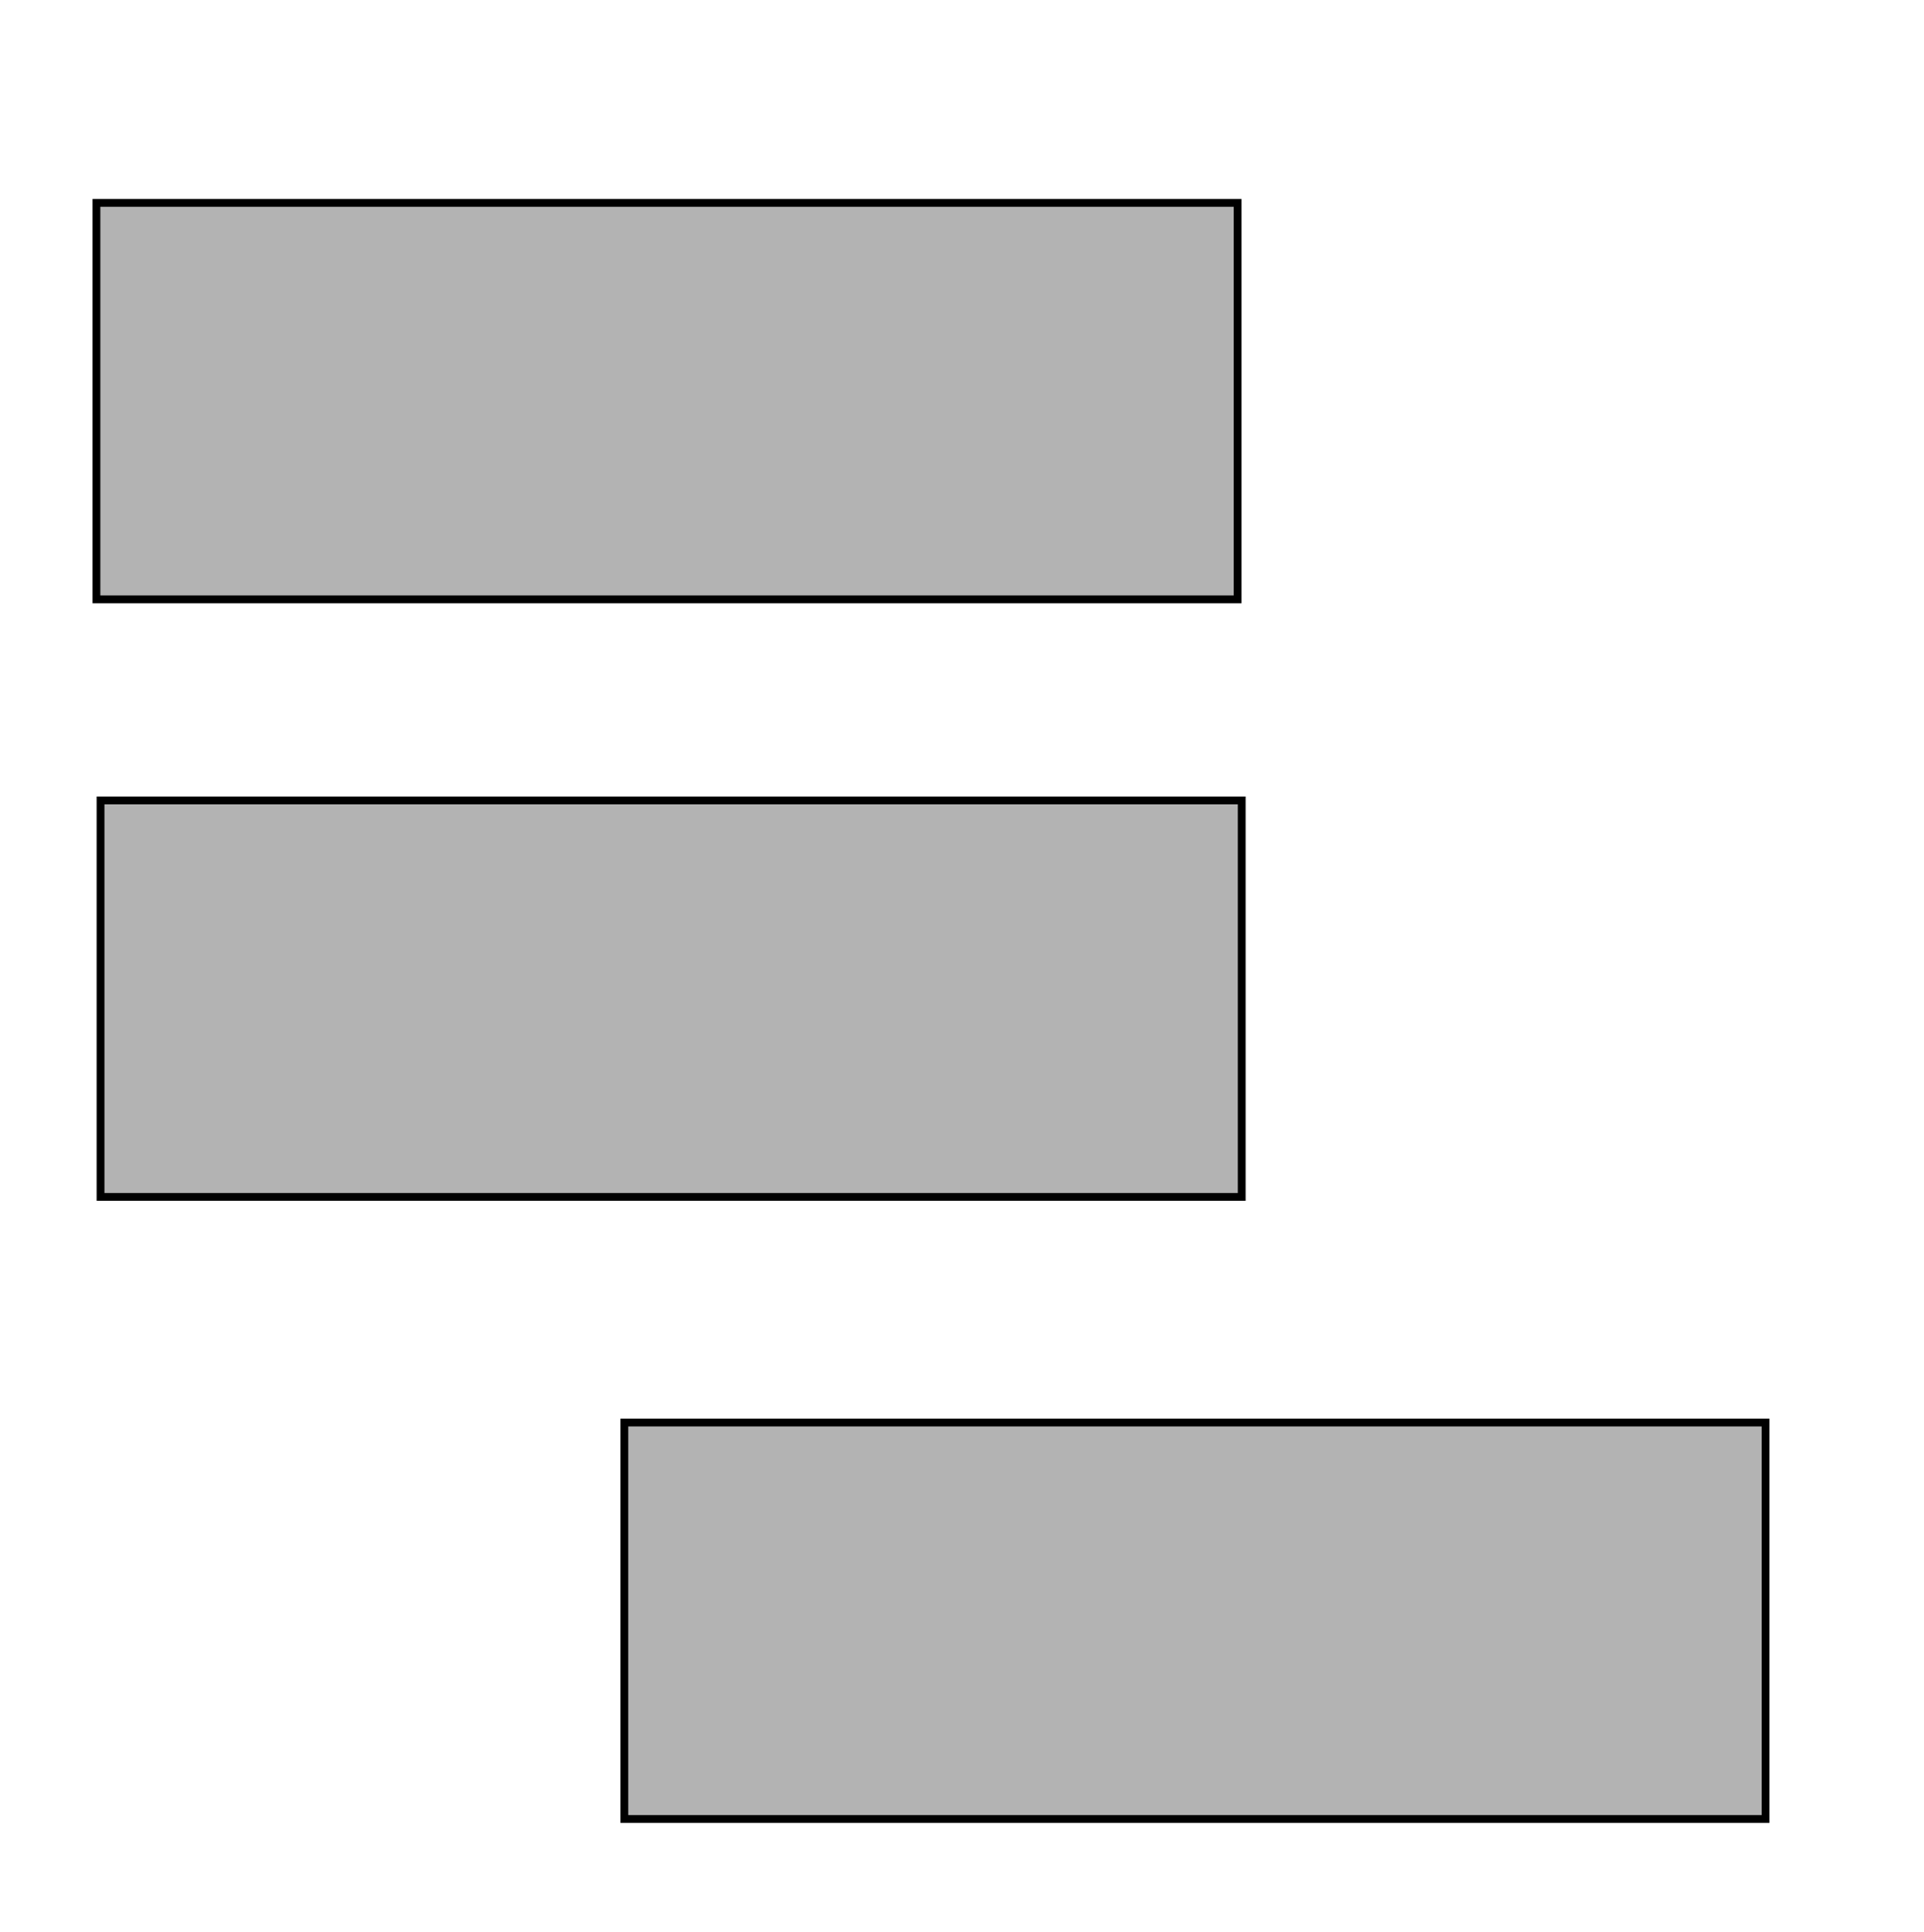 <?xml version="1.0" encoding="UTF-8" standalone="no"?>
<svg
   xmlns:dc="http://purl.org/dc/elements/1.1/"
   xmlns:cc="http://creativecommons.org/ns#"
   xmlns:rdf="http://www.w3.org/1999/02/22-rdf-syntax-ns#"
   xmlns:svg="http://www.w3.org/2000/svg"
   xmlns="http://www.w3.org/2000/svg"
   xmlns:sodipodi="http://sodipodi.sourceforge.net/DTD/sodipodi-0.dtd"
   xmlns:inkscape="http://www.inkscape.org/namespaces/inkscape"
   width="256px"
   height="257px"
   viewBox="0 0 256 257"
   version="1.1"
   preserveAspectRatio="xMidYMid"
   id="svg2"
   inkscape:version="0.91 r13725"
   sodipodi:docname="catalogIcon-gccctf.svg">
  <defs
     id="defs10" />
  <sodipodi:namedview
     pagecolor="#ffffff"
     bordercolor="#666666"
     borderopacity="1"
     objecttolerance="10"
     gridtolerance="10"
     guidetolerance="10"
     inkscape:pageopacity="0"
     inkscape:pageshadow="2"
     inkscape:window-width="862"
     inkscape:window-height="766"
     id="namedview8"
     showgrid="false"
     inkscape:zoom="0.91828794"
     inkscape:cx="128"
     inkscape:cy="128.5"
     inkscape:window-x="21"
     inkscape:window-y="0"
     inkscape:window-maximized="0"
     inkscape:current-layer="svg2" />
  <rect
     style="opacity:1;fill:#b3b3b3;fill-opacity:1;stroke:#000000;stroke-width:1.038;stroke-linecap:butt;stroke-linejoin:miter;stroke-miterlimit:4;stroke-dasharray:none;stroke-opacity:1"
     id="rect4226"
     width="151.842"
     height="52.744"
     x="12.831"
     y="26.988" />
  <rect
     style="opacity:1;fill:#b3b3b3;fill-opacity:1;stroke:#000000;stroke-width:1.038;stroke-linecap:butt;stroke-linejoin:miter;stroke-miterlimit:4;stroke-dasharray:none;stroke-opacity:1"
     id="rect4226-3"
     width="151.842"
     height="52.744"
     x="13.376"
     y="106.484" />
  <rect
     style="opacity:1;fill:#b3b3b3;fill-opacity:1;stroke:#000000;stroke-width:1.038;stroke-linecap:butt;stroke-linejoin:miter;stroke-miterlimit:4;stroke-dasharray:none;stroke-opacity:1"
     id="rect4226-6"
     width="151.842"
     height="52.744"
     x="83.071"
     y="189.247" />
</svg>
